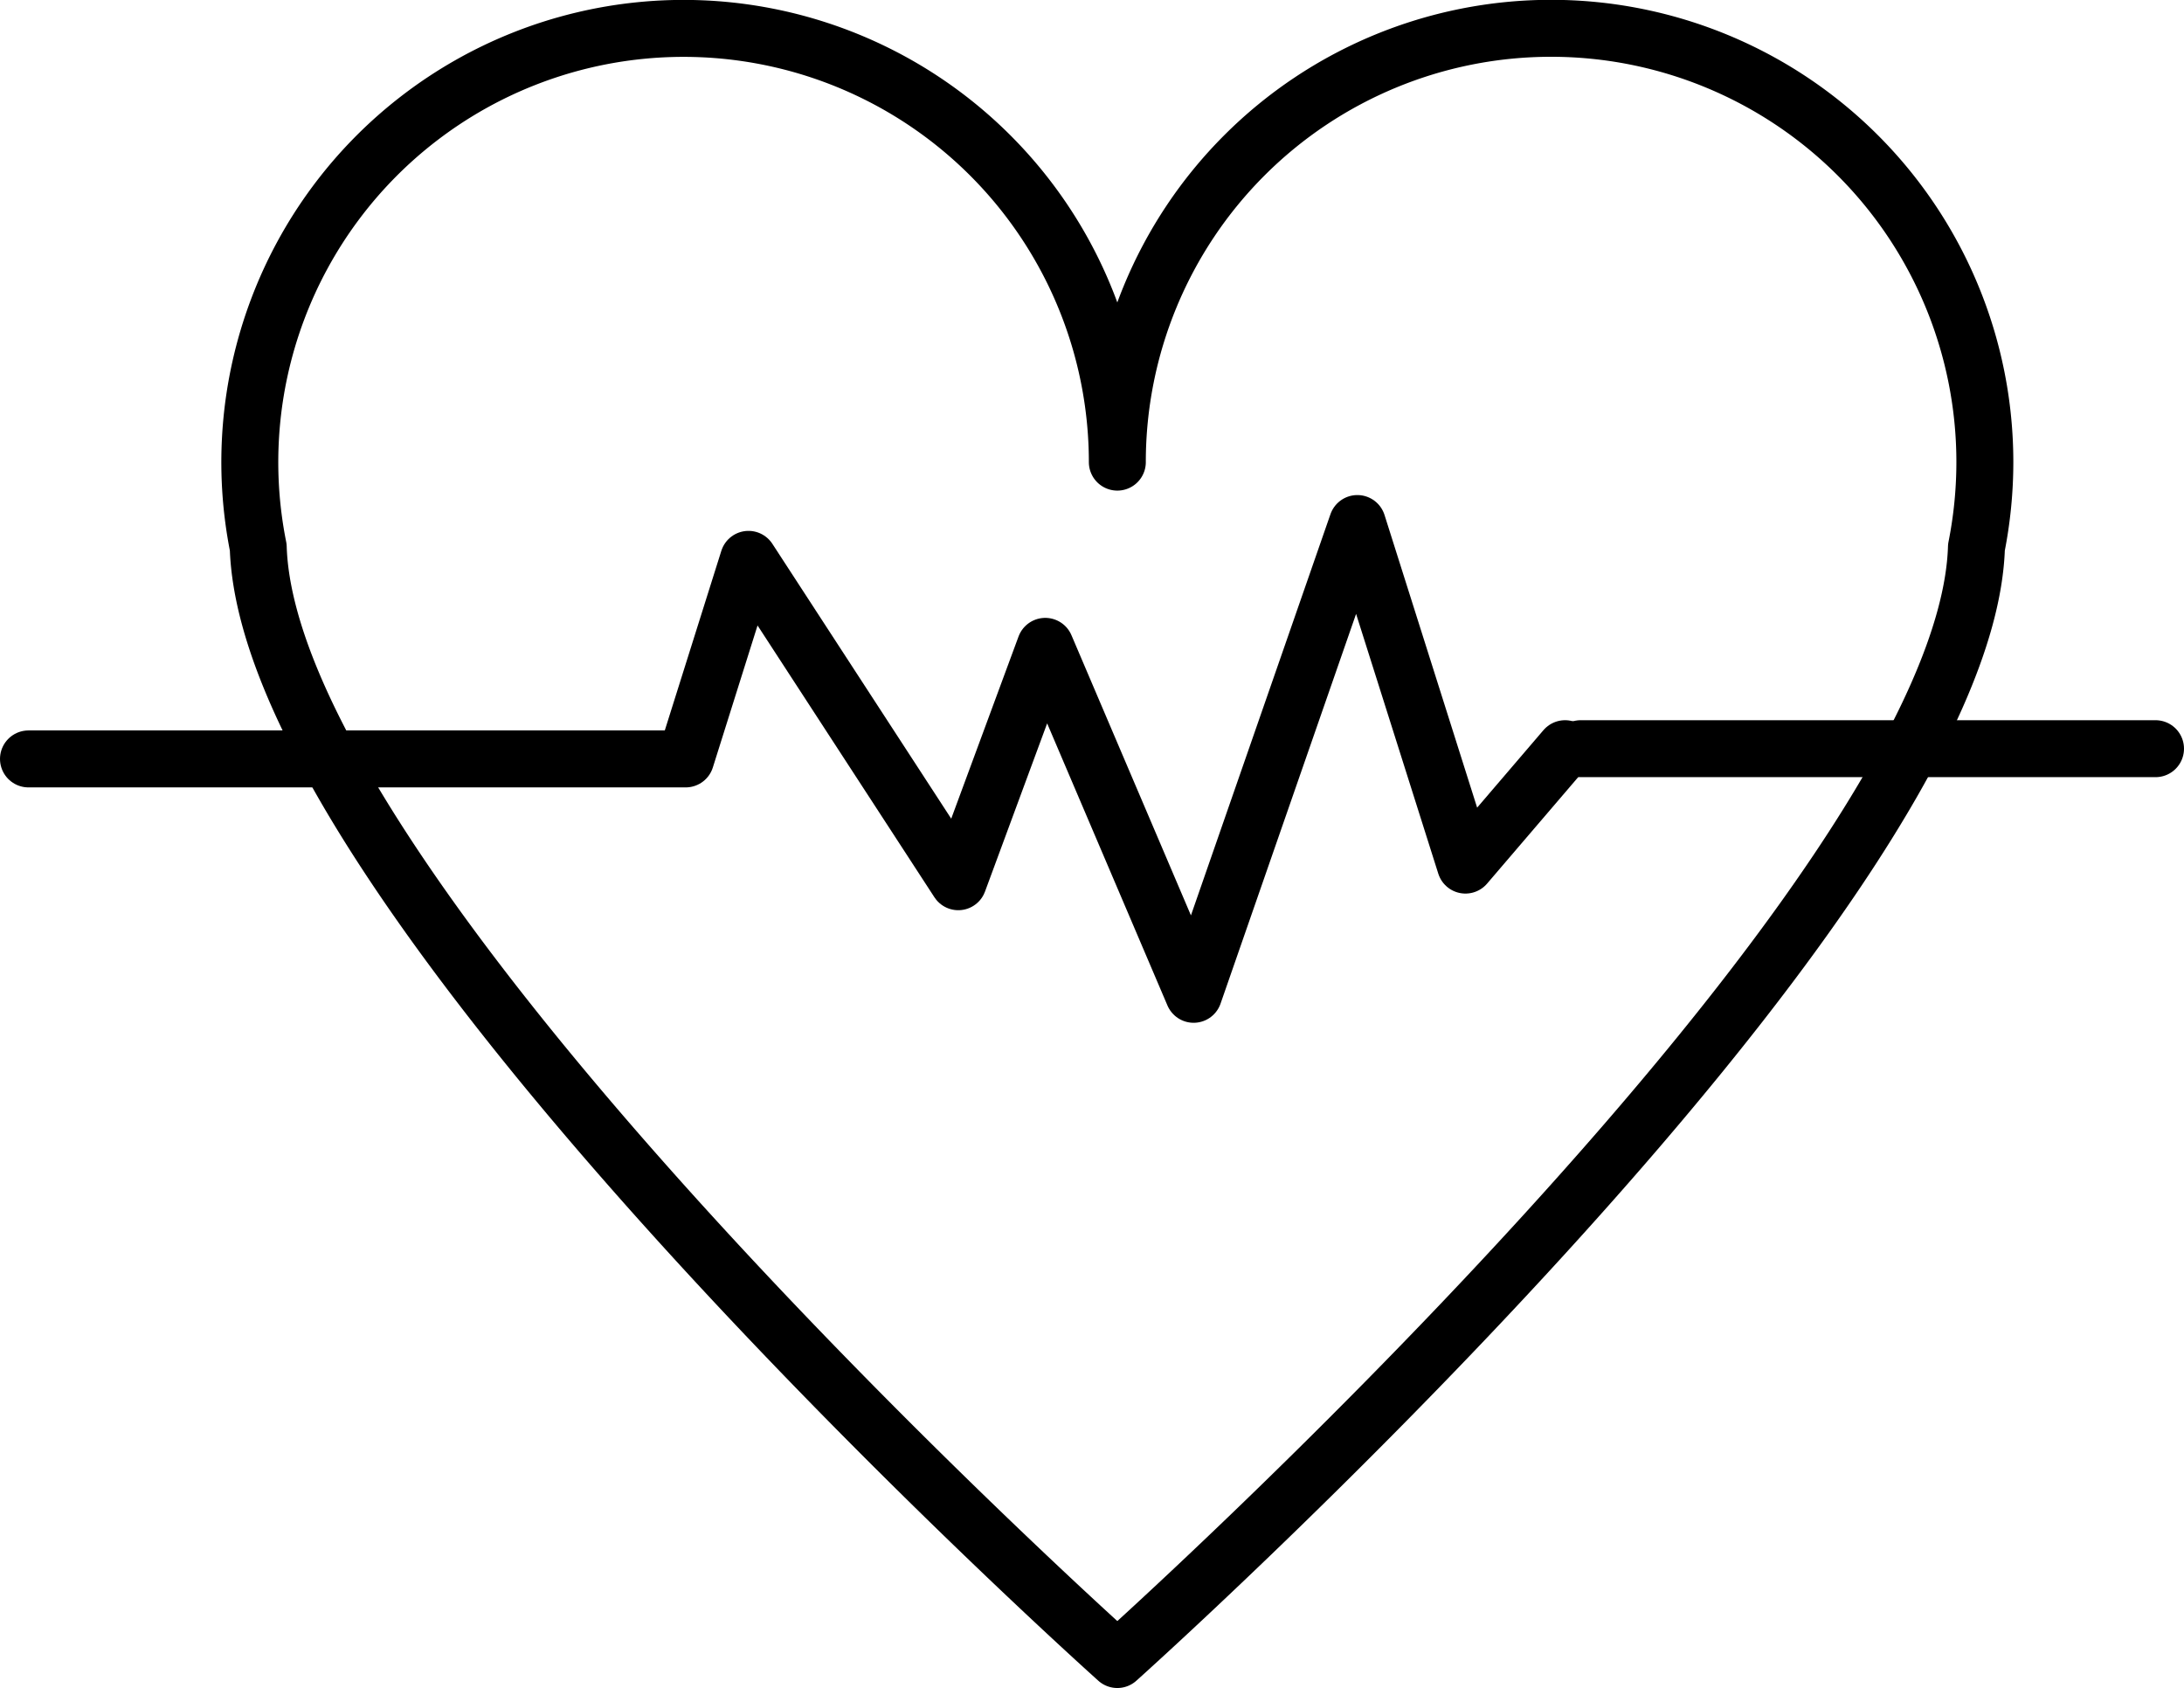 <svg xmlns="http://www.w3.org/2000/svg" width="153.407" height="118.553" viewBox="0 0 153.407 118.553">
  <g>
    <path d="M139.419,32.456a30.468,30.468,0,0,0-60.936,0,30.468,30.468,0,1,0-60.344,5.983c.783,24.851,60.344,78.114,60.344,78.114s59.562-53.263,60.345-78.114A30.736,30.736,0,0,0,139.419,32.456Z" fill="none" stroke="#000" stroke-linecap="round" stroke-linejoin="round" stroke-width="4"/>
    <line x1="111.032" y1="52.582" x2="151.407" y2="52.582" fill="none" stroke="#000" stroke-linecap="round" stroke-linejoin="round" stroke-width="4"/>
    <polyline points="109.933 52.582 102.935 60.758 95.343 36.769 83.843 69.833 73.42 45.395 67.311 61.926 52.576 39.285 48.163 53.301 2 53.301" fill="none" stroke="#000" stroke-linecap="round" stroke-linejoin="round" stroke-width="4"/>
  </g>
</svg>
